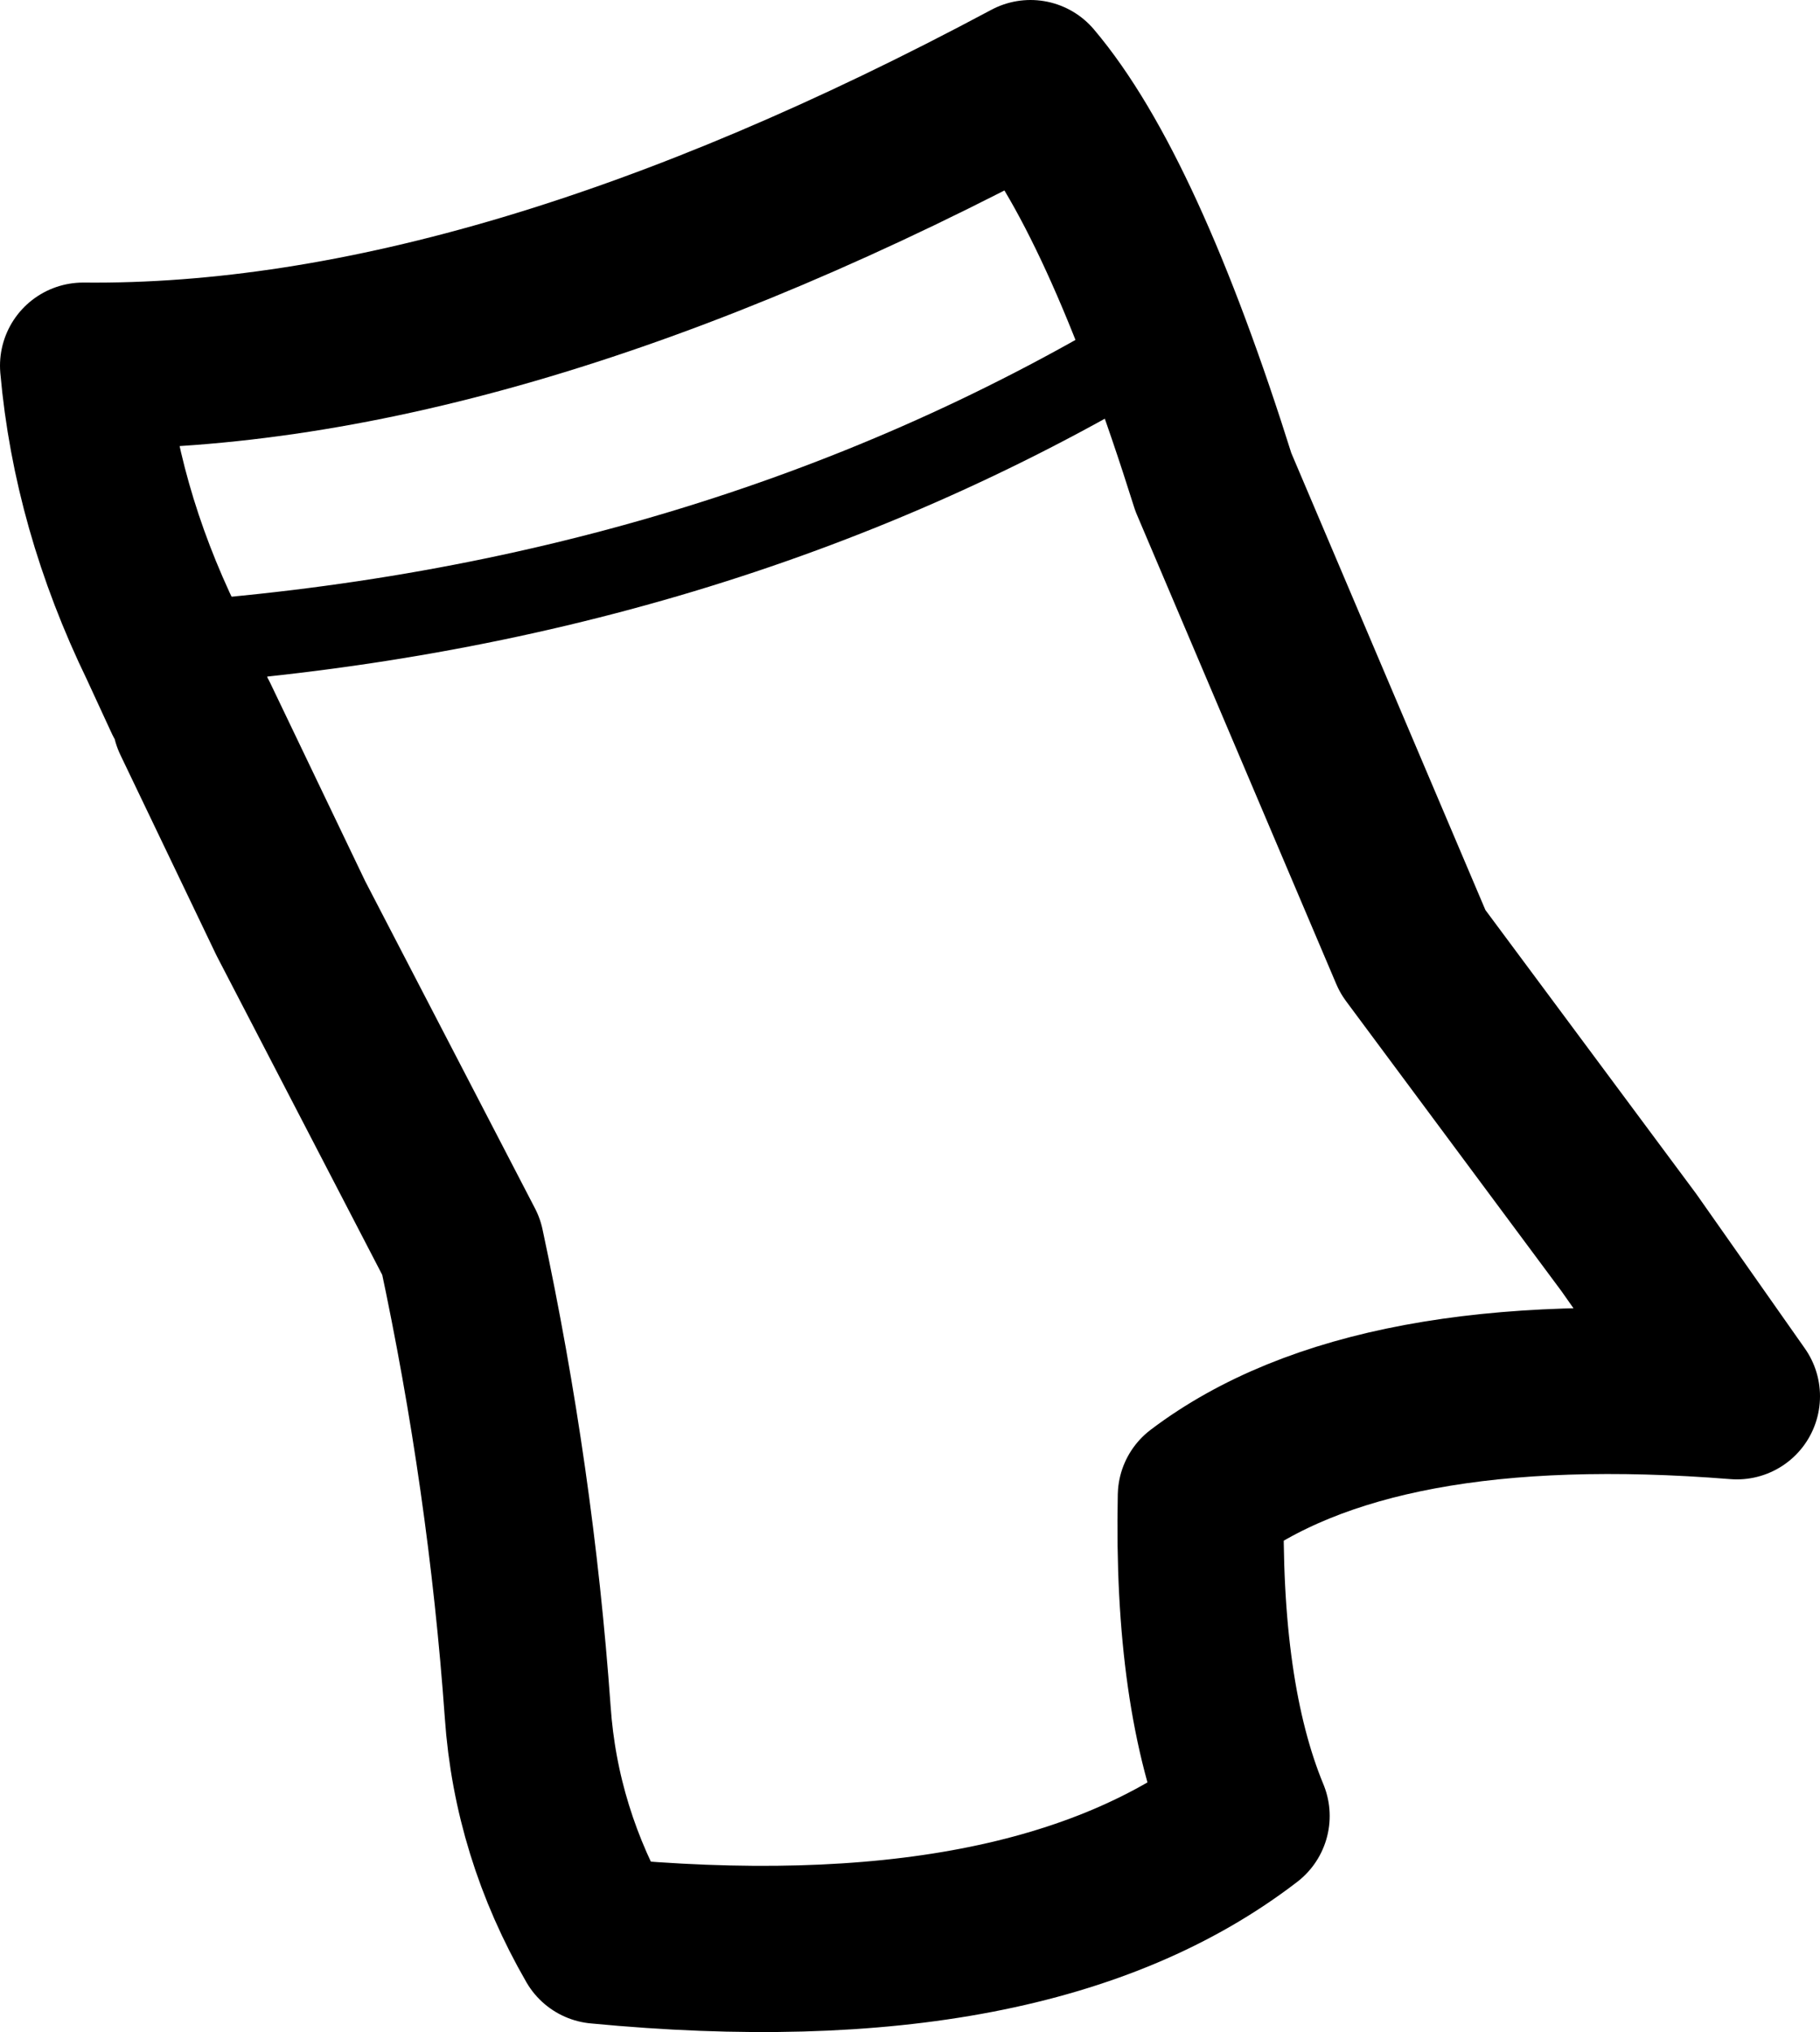 <?xml version="1.0" encoding="UTF-8" standalone="no"?>
<svg xmlns:xlink="http://www.w3.org/1999/xlink" height="24.45px" width="21.9px" xmlns="http://www.w3.org/2000/svg">
  <g transform="matrix(1.0, 0.0, 0.0, 1.0, 10.95, 12.25)">
    <path d="M9.0 4.0 L9.95 4.55 8.65 2.7 6.05 -0.8 3.65 -6.45 Q2.55 -9.95 1.45 -11.25 -5.0 -7.8 -9.95 -7.85 -9.8 -6.15 -9.0 -4.5 L-8.7 -3.85 M-8.6 -3.6 L-7.45 -1.2 -5.4 2.75 Q-4.8 5.55 -4.6 8.35 -4.5 9.8 -3.75 11.1 1.45 11.6 4.05 9.6 3.45 8.15 3.5 5.75 5.55 4.2 9.95 4.55" fill="none" stroke="#000000" stroke-linecap="round" stroke-linejoin="round" stroke-width="2.0"/>
    <path d="M-9.0 -4.5 Q-2.4 -4.95 2.8 -8.05 M-8.7 -3.85 L-8.6 -3.6" fill="none" stroke="#000000" stroke-linecap="round" stroke-linejoin="round" stroke-width="1.0"/>
  </g>
</svg>
